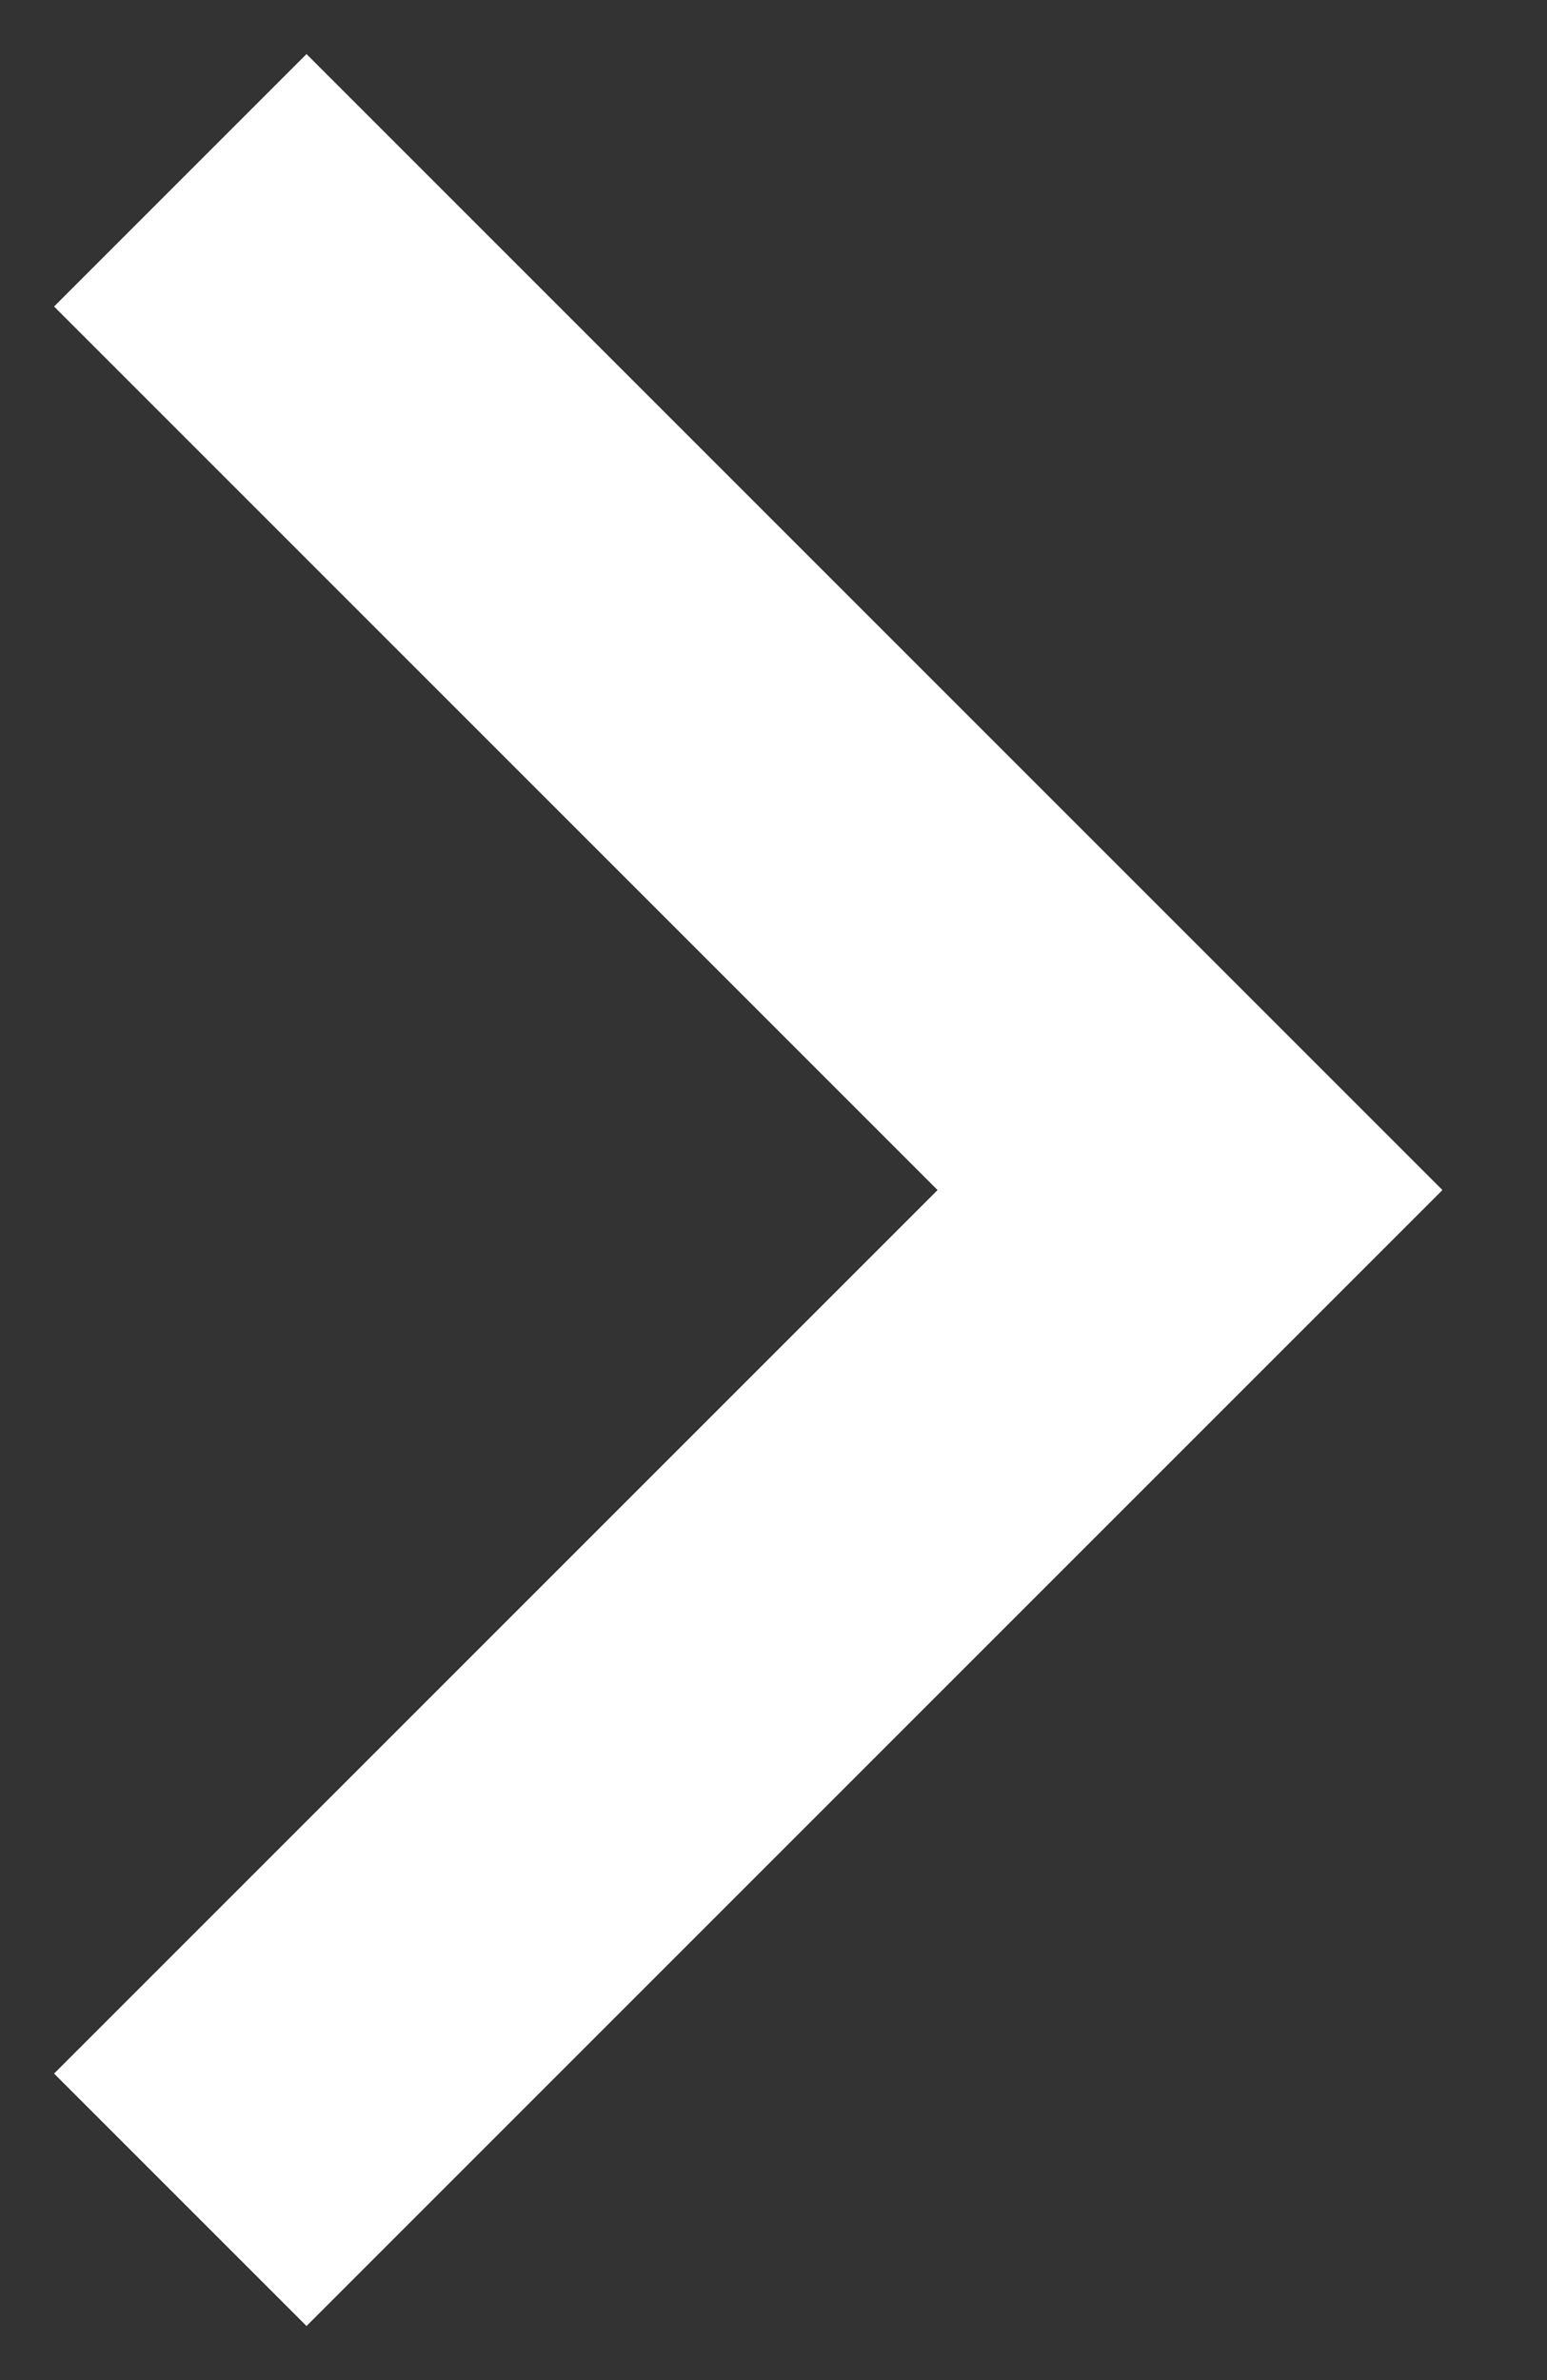 <svg width="13" height="20" viewBox="0 0 13 20" fill="none" xmlns="http://www.w3.org/2000/svg">
<rect x="0" y="0" width="13" height="20" fill="#333333" stroke="none"/>
<path d="M1.515 1.515L10 10L1.515 18.485" stroke="white" stroke-width="3"/>
</svg>
